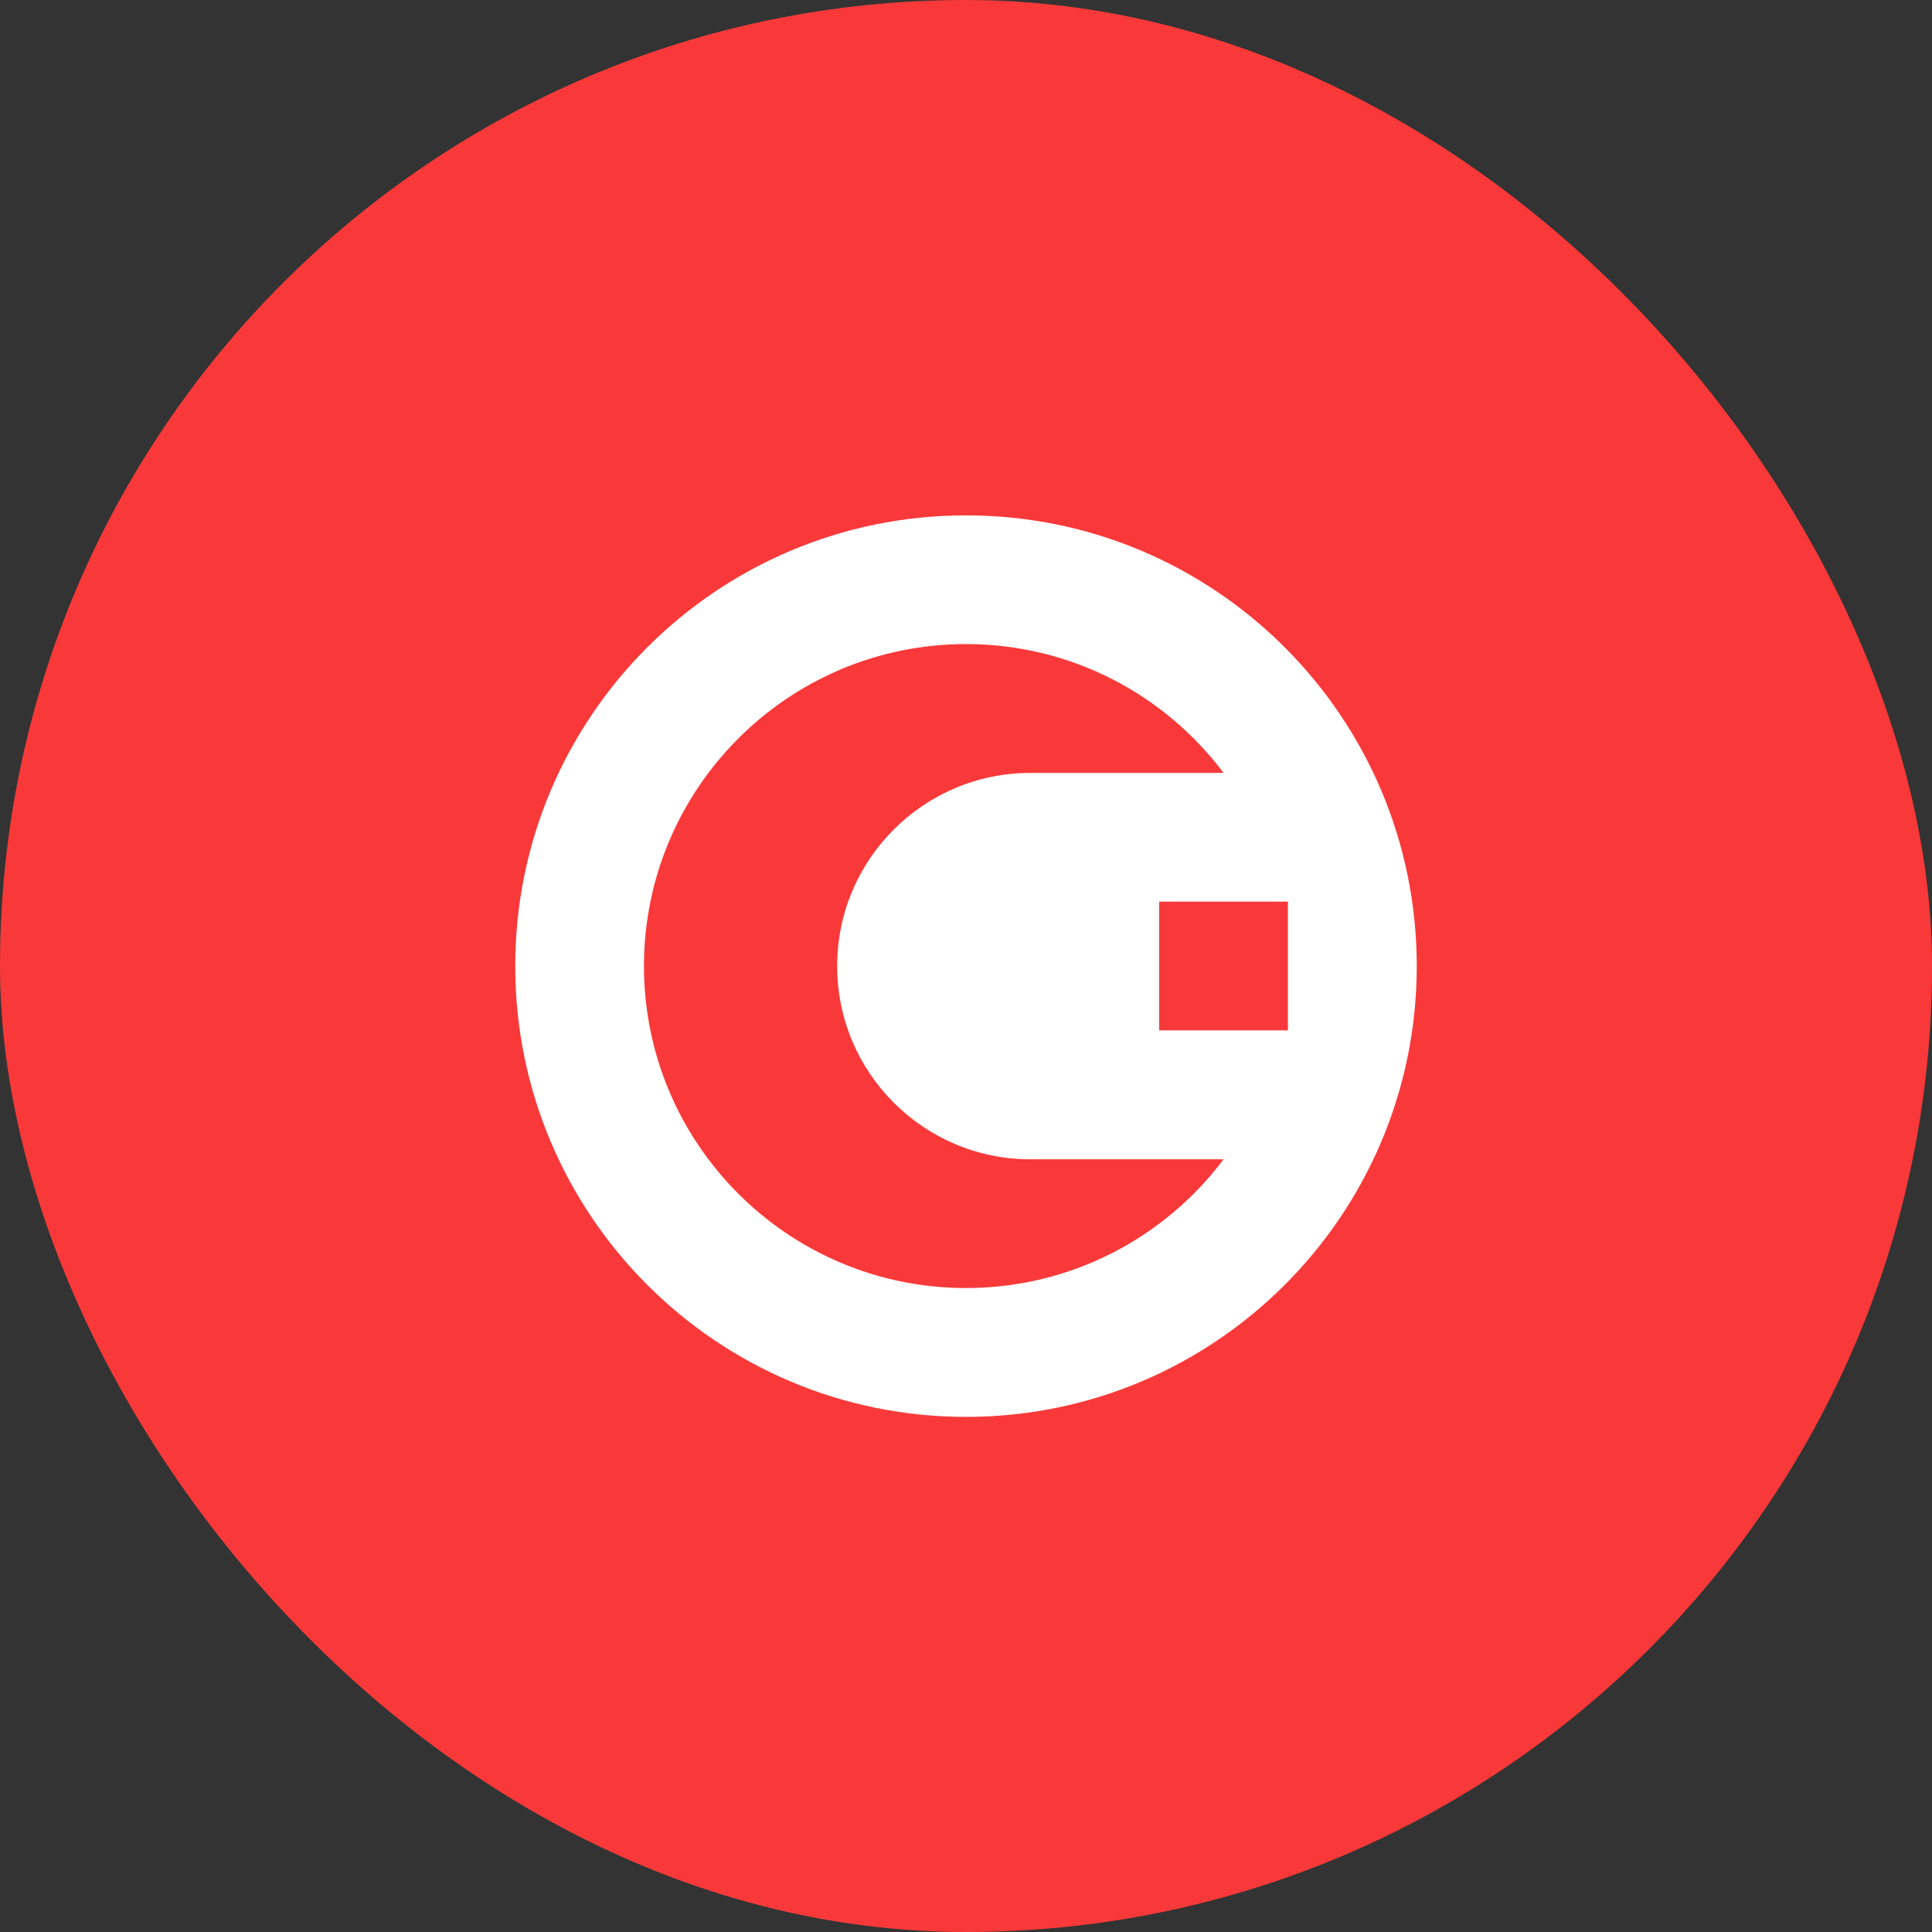 <svg width="16" height="16" viewBox="0 0 16 16" fill="none" xmlns="http://www.w3.org/2000/svg">
<rect x="0" y="0" width="16" height="16" fill="#333333" stroke="none"/>
<rect width="16" height="16" rx="8" fill="#F93939"/>
<path d="M8 11.734C10.062 11.734 11.733 10.063 11.733 8.001C11.733 5.939 10.062 4.268 8 4.268C5.938 4.268 4.267 5.939 4.267 8.001C4.267 10.063 5.938 11.734 8 11.734Z" fill="white"/>
<path fill-rule="evenodd" clip-rule="evenodd" d="M9.6 7.467H10.666V8.533H9.6V7.467Z" fill="#F93939"/>
<path fill-rule="evenodd" clip-rule="evenodd" d="M10.133 9.601C9.647 10.248 8.872 10.667 8 10.667C6.528 10.667 5.333 9.473 5.333 8.001C5.333 6.529 6.528 5.334 8 5.334C8.872 5.334 9.647 5.753 10.133 6.401H8.533C7.65 6.401 6.933 7.117 6.933 8.001C6.933 8.884 7.65 9.601 8.533 9.601H10.133Z" fill="#F93939"/>
</svg>
